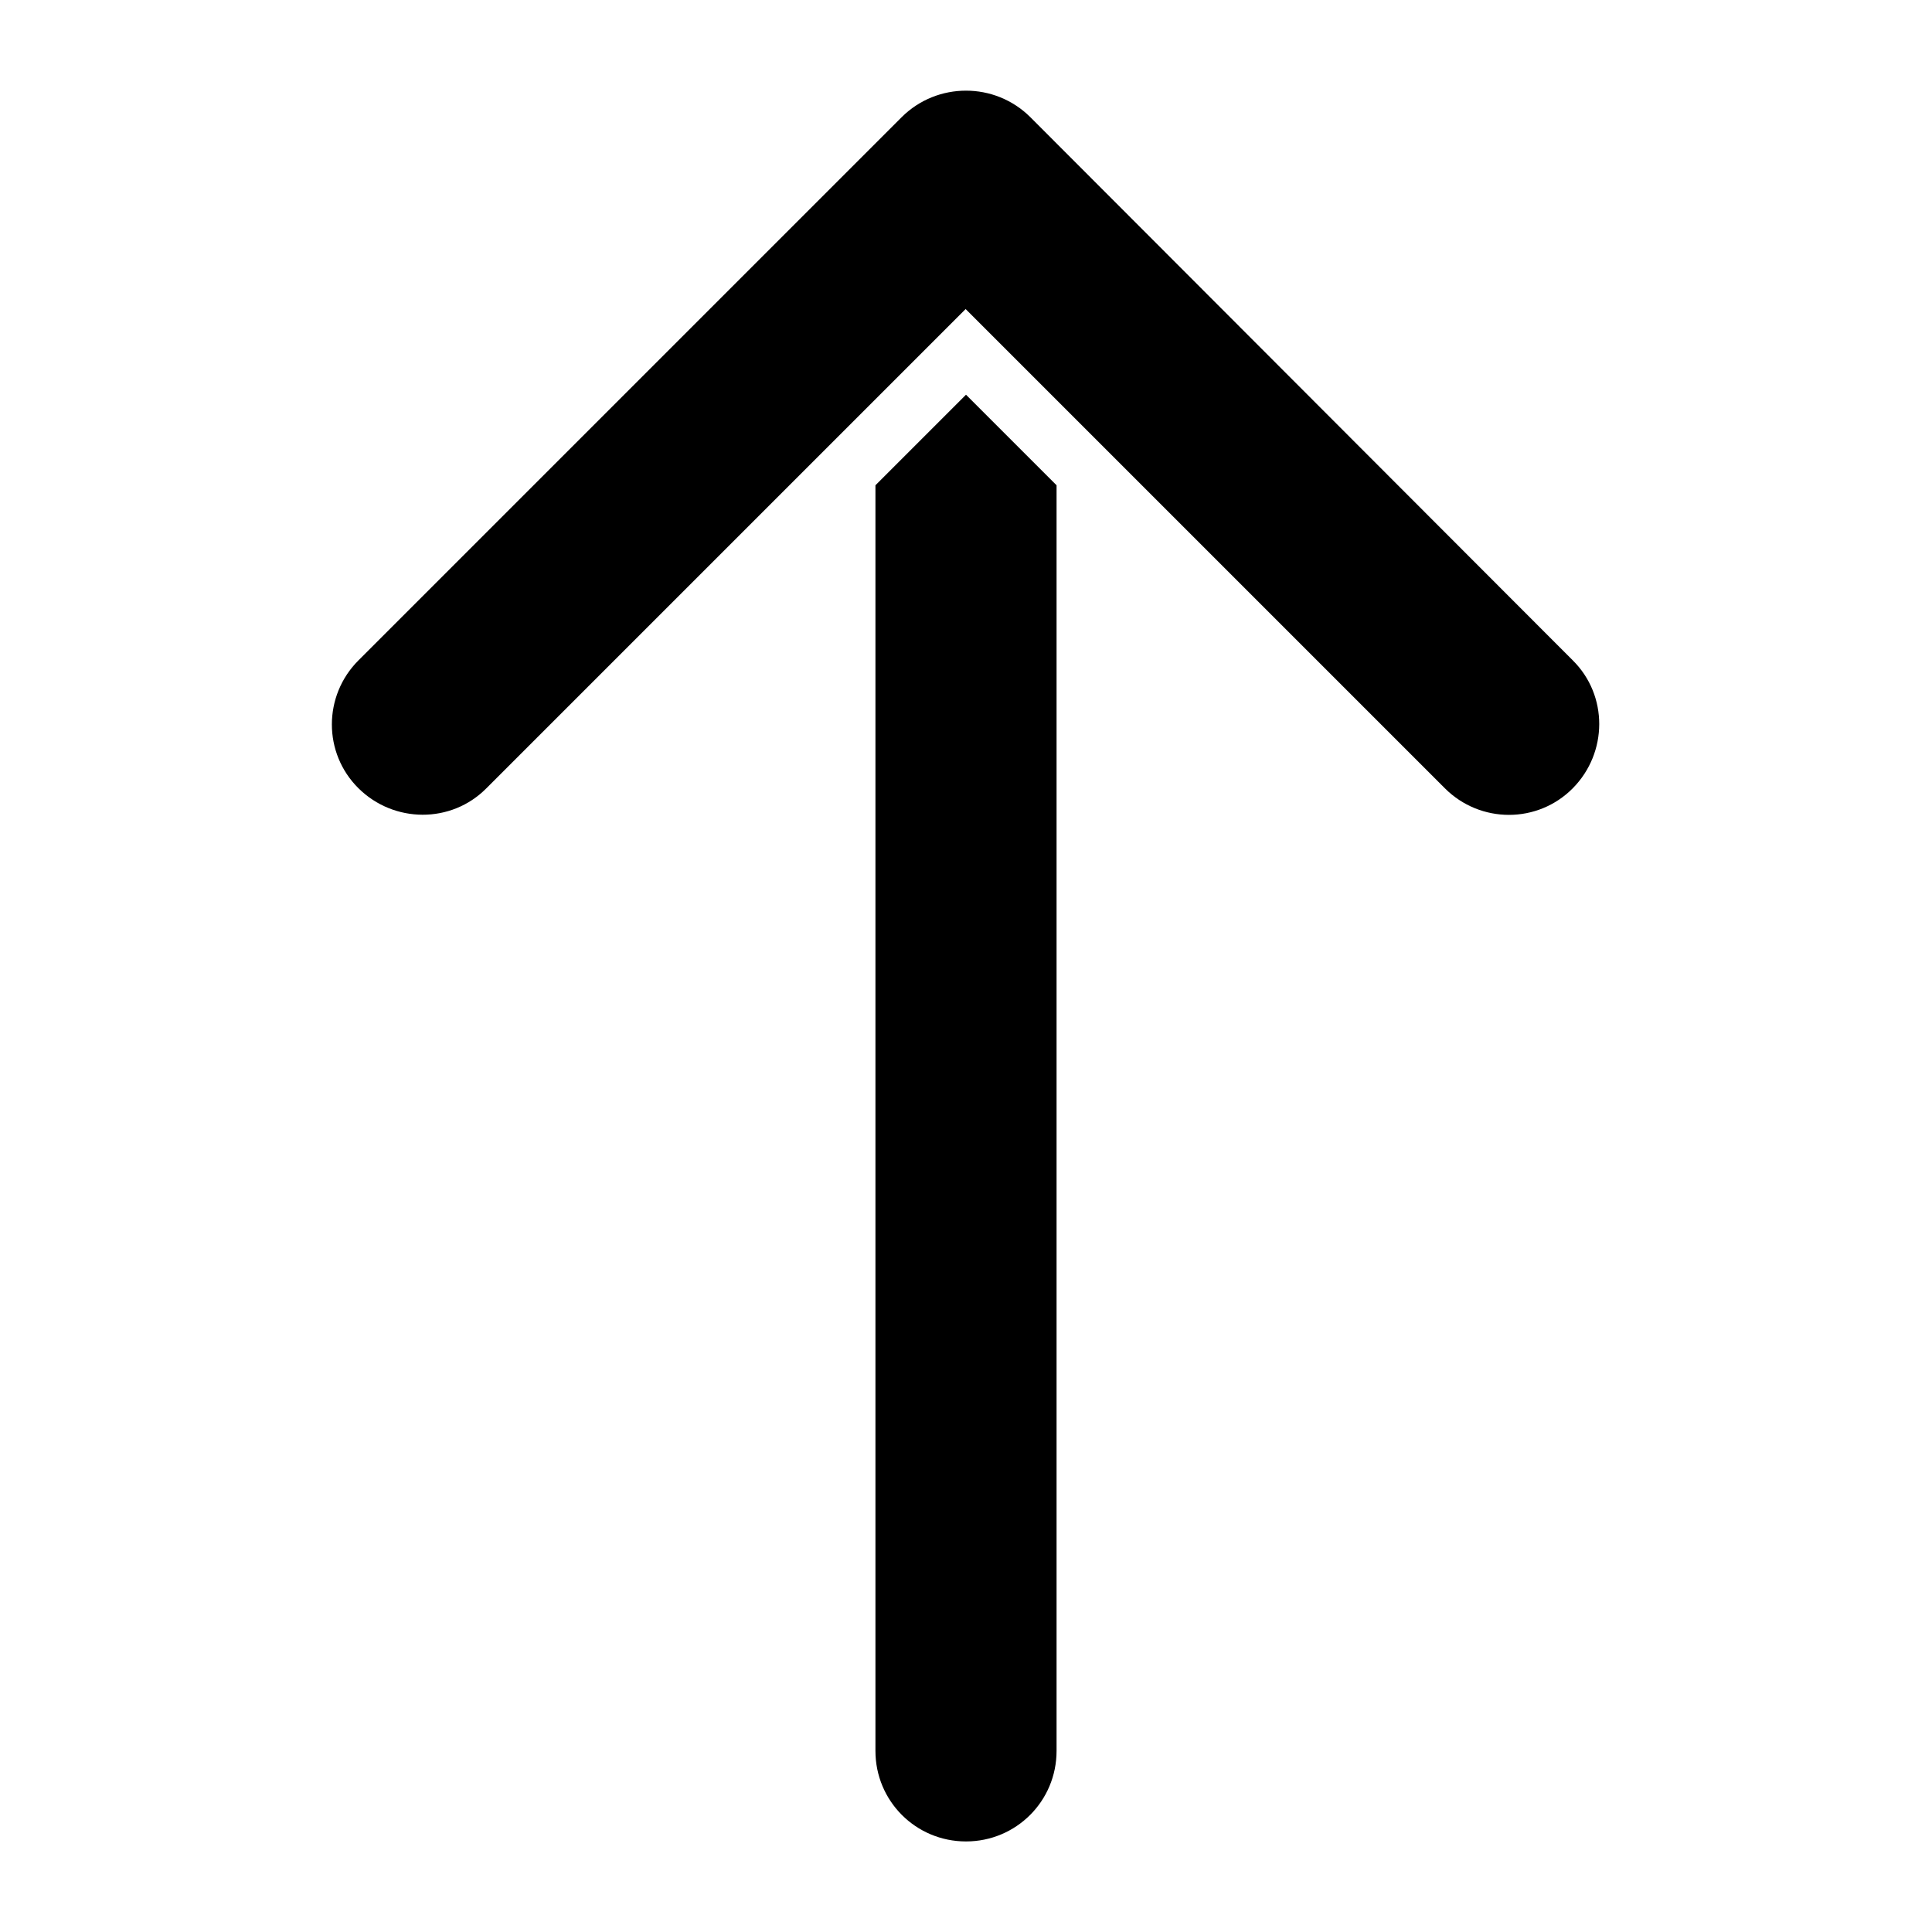 <?xml version="1.0" encoding="utf-8"?>
<!-- Generator: Adobe Illustrator 23.0.2, SVG Export Plug-In . SVG Version: 6.00 Build 0)  -->
<svg version="1.1" id="Solid" xmlns="http://www.w3.org/2000/svg" xmlns:xlink="http://www.w3.org/1999/xlink" x="0px" y="0px"
	 viewBox="0 0 512 512" style="enable-background:new 0 0 512 512;" xml:space="preserve">
<path d="M280,128.6V464c0,13.3-10.7,24-24,24c-13.3,0-24-10.7-24-24V128.6l24-24L280,128.6z M239,31L95,175
	c-9.4,9.4-9.4,24.6,0,33.9s24.6,9.4,33.9,0l127-127l127,127c9.4,9.4,24.6,9.4,33.9,0s9.4-24.6,0-33.9L273,31
	C263.6,21.7,248.4,21.7,239,31C239,31,239,31,239,31z"/>
</svg>
